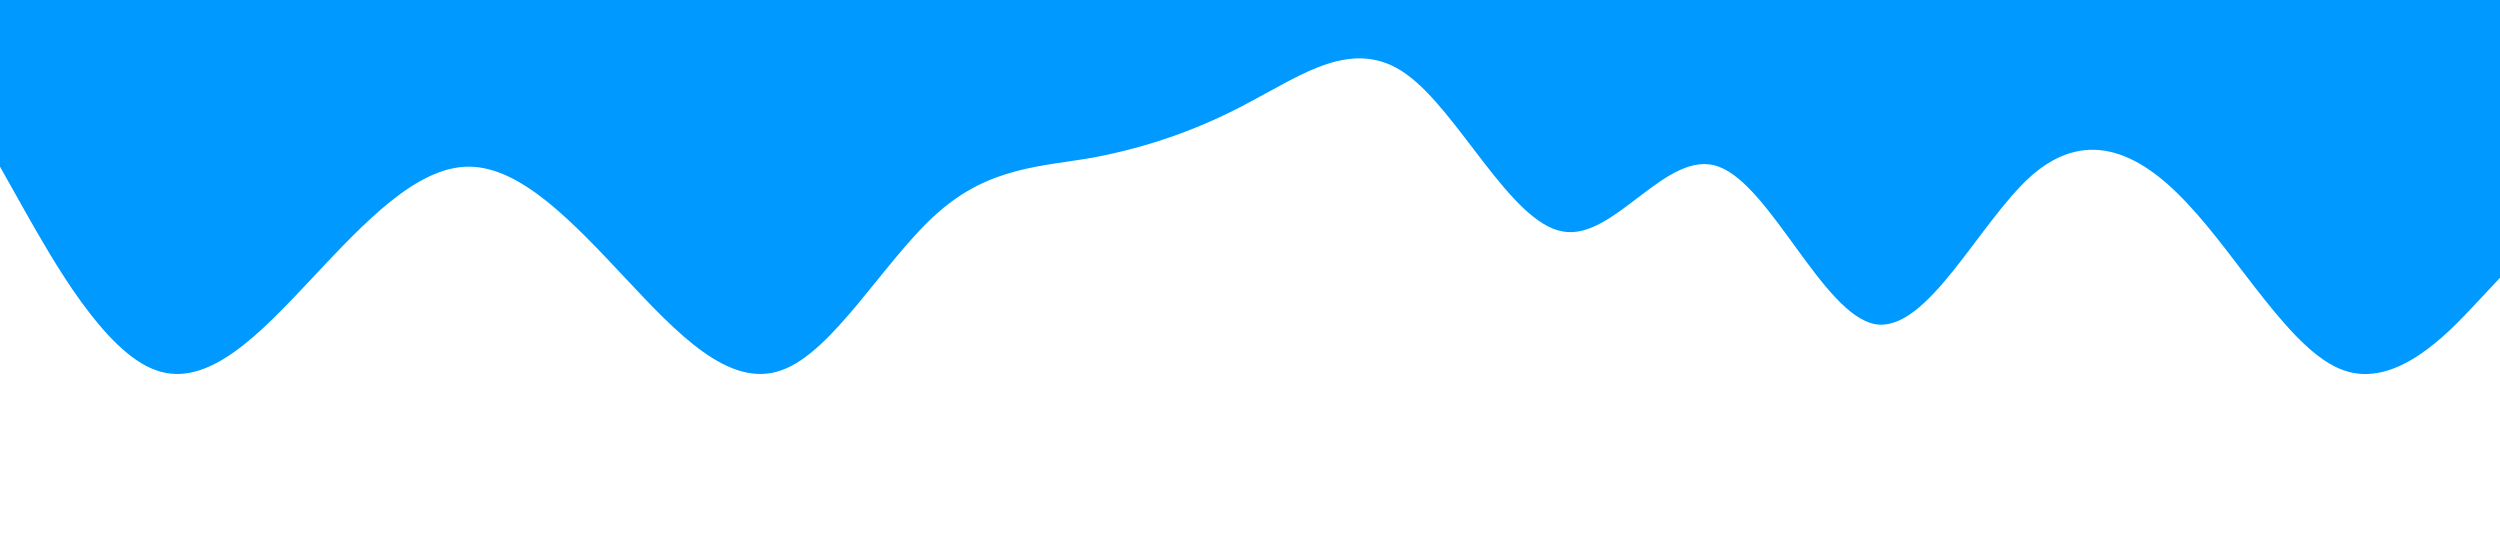 <?xml version="1.0" standalone="no"?><svg xmlns="http://www.w3.org/2000/svg" viewBox="0 0 1440 320"><path fill="#0099ff" fill-opacity="1" d="M0,96L15,122.7C30,149,60,203,90,213.3C120,224,150,192,180,160C210,128,240,96,270,96C300,96,330,128,360,160C390,192,420,224,450,213.3C480,203,510,149,540,122.7C570,96,600,96,630,90.7C660,85,690,75,720,58.7C750,43,780,21,810,42.7C840,64,870,128,900,133.3C930,139,960,85,990,96C1020,107,1050,181,1080,186.7C1110,192,1140,128,1170,101.3C1200,75,1230,85,1260,117.3C1290,149,1320,203,1350,213.3C1380,224,1410,192,1425,176L1440,160L1440,0L1425,0C1410,0,1380,0,1350,0C1320,0,1290,0,1260,0C1230,0,1200,0,1170,0C1140,0,1110,0,1080,0C1050,0,1020,0,990,0C960,0,930,0,900,0C870,0,840,0,810,0C780,0,750,0,720,0C690,0,660,0,630,0C600,0,570,0,540,0C510,0,480,0,450,0C420,0,390,0,360,0C330,0,300,0,270,0C240,0,210,0,180,0C150,0,120,0,90,0C60,0,30,0,15,0L0,0Z"></path></svg>